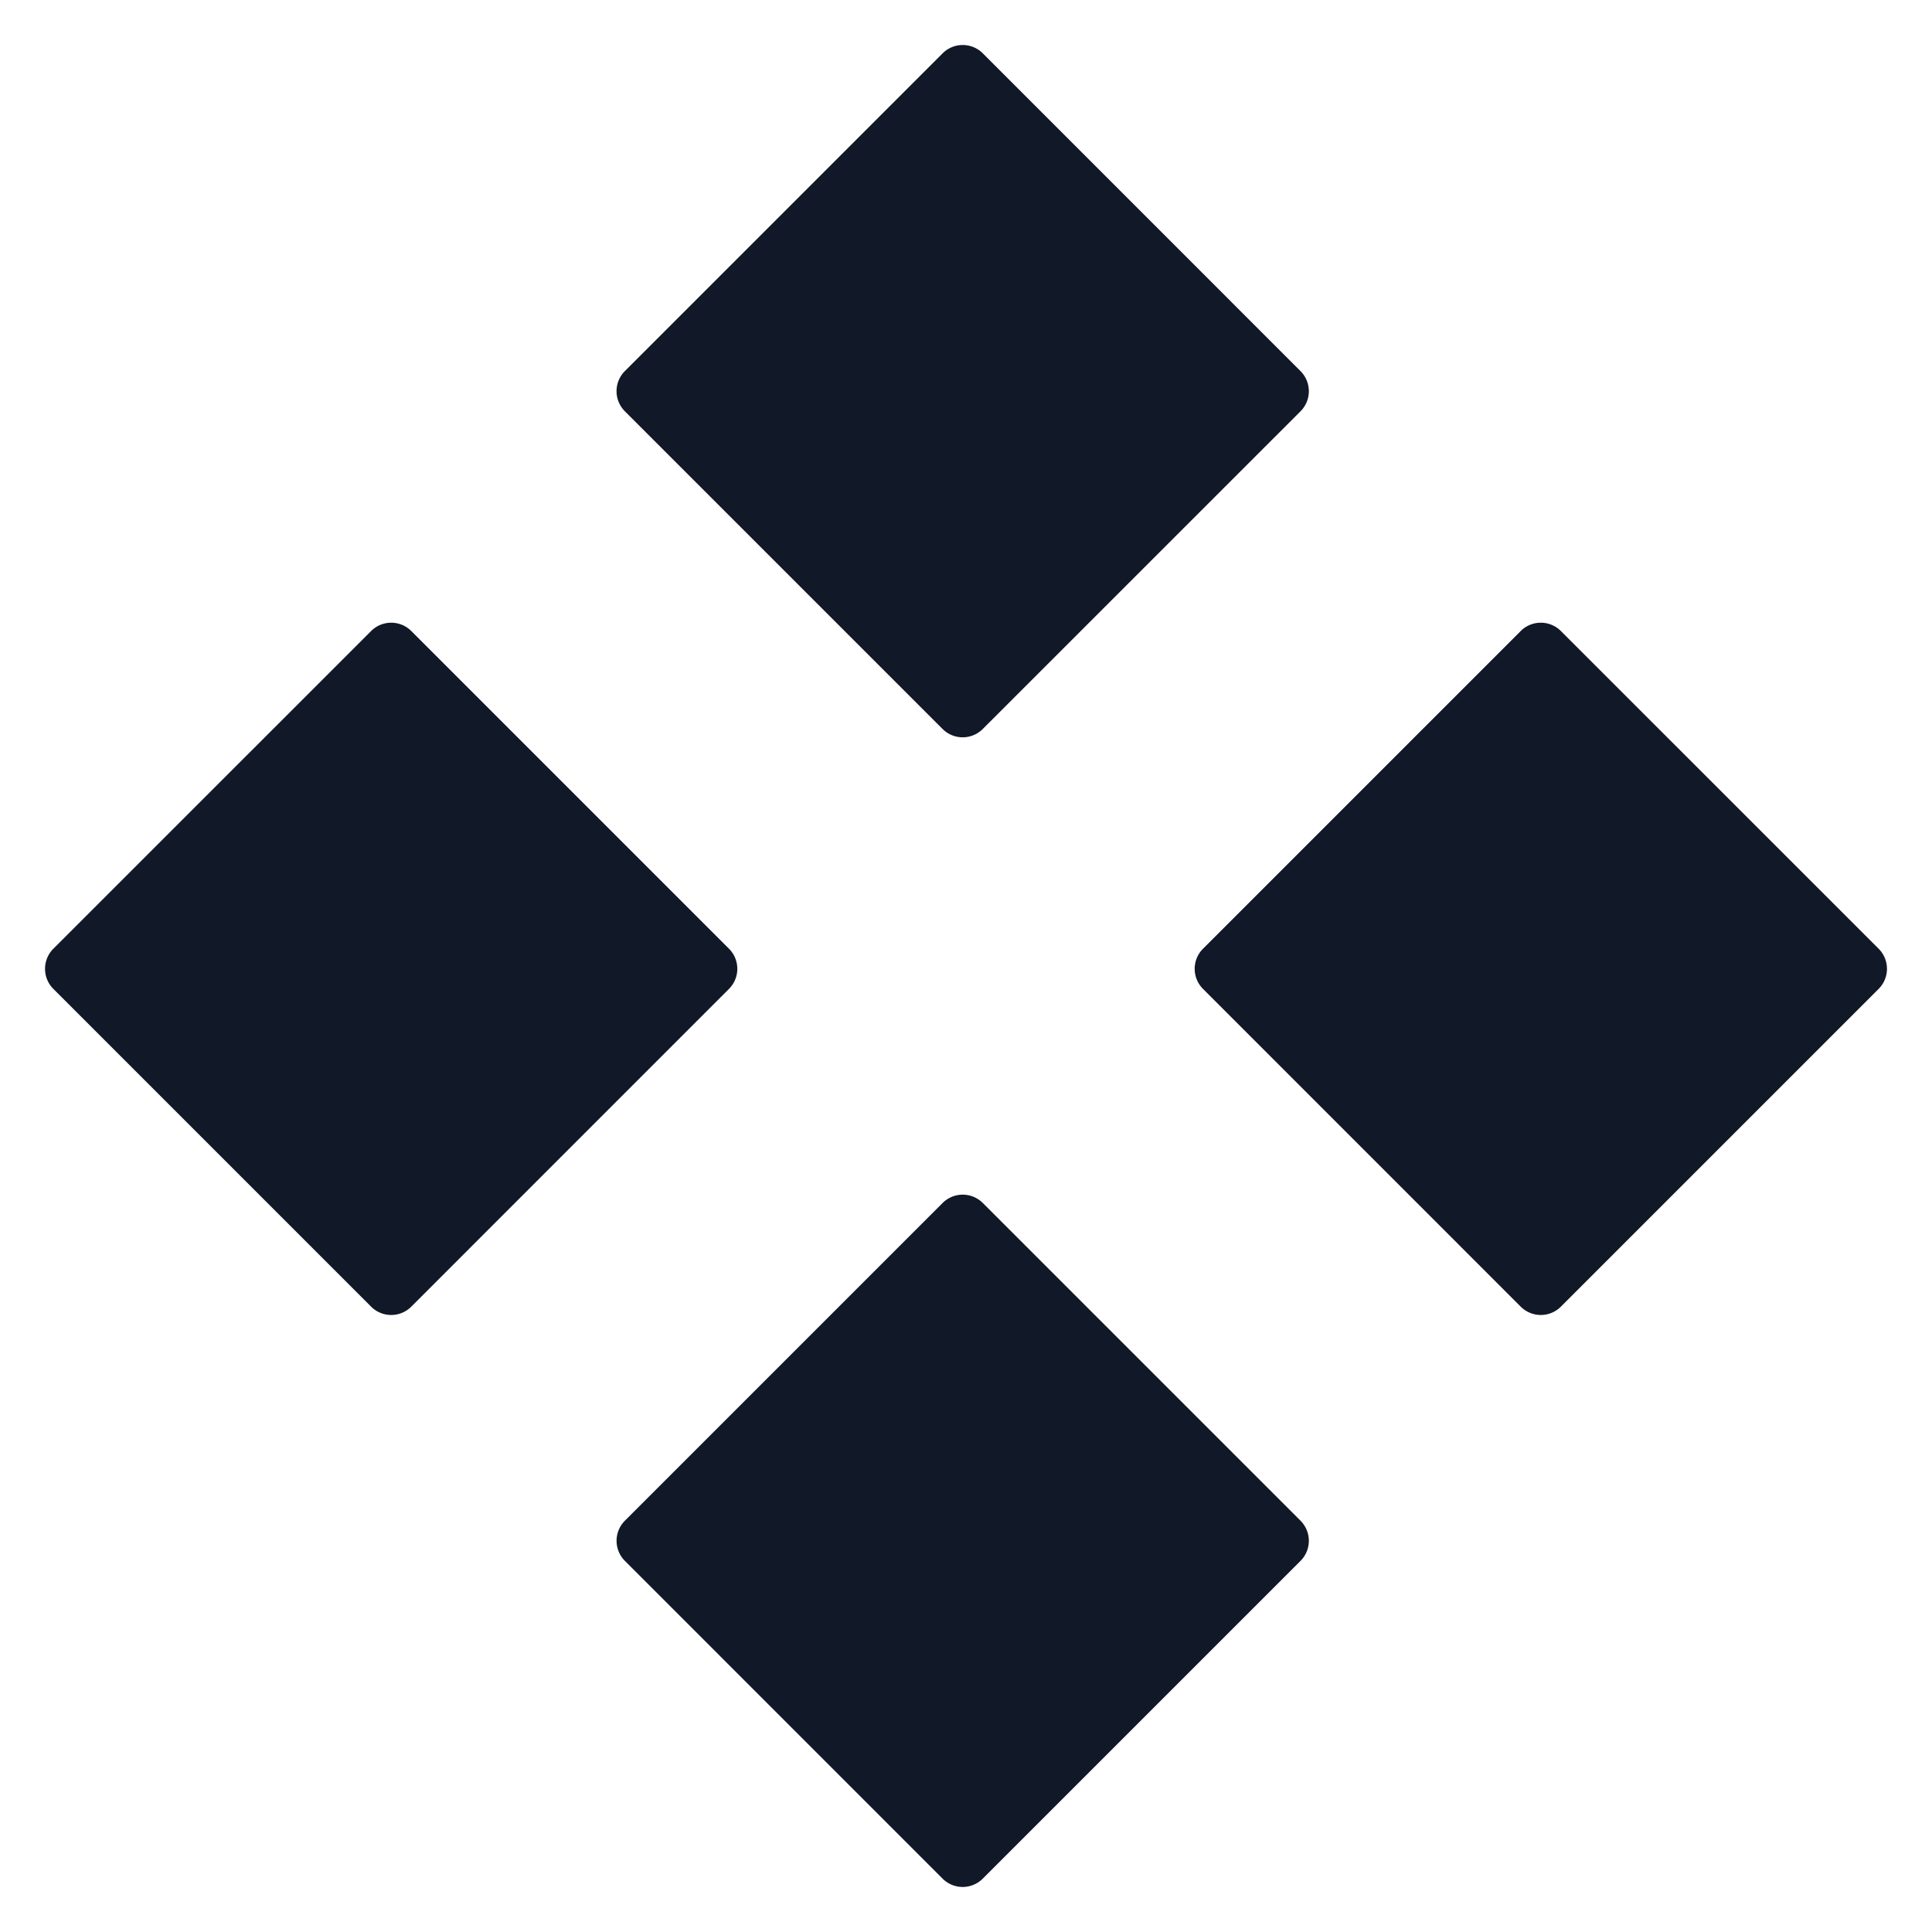 <svg xmlns="http://www.w3.org/2000/svg" width="34" height="34" fill="none" viewBox="0 0 34 34"><path fill="#111827" fill-rule="evenodd" d="M10.997 6.53a.5.5 0 0 0 0 .708l5.591 5.591a.5.5 0 0 0 .707 0l5.592-5.591a.5.5 0 0 0 0-.707L17.296.939a.5.5 0 0 0-.708 0zm0 20.232a.5.5 0 0 0 0 .707l5.591 5.592a.5.5 0 0 0 .707 0l5.592-5.592a.5.5 0 0 0 0-.707l-5.591-5.591a.5.5 0 0 0-.708 0zm10.174-9.359a.5.5 0 0 1 0-.707l5.591-5.591a.5.5 0 0 1 .707 0l5.592 5.591a.5.5 0 0 1 0 .707l-5.592 5.592a.5.5 0 0 1-.707 0zM.939 16.696a.5.5 0 0 0 0 .707l5.592 5.592a.5.5 0 0 0 .707 0l5.591-5.592a.5.5 0 0 0 0-.707l-5.591-5.591a.5.5 0 0 0-.707 0z" clip-rule="evenodd"/></svg>